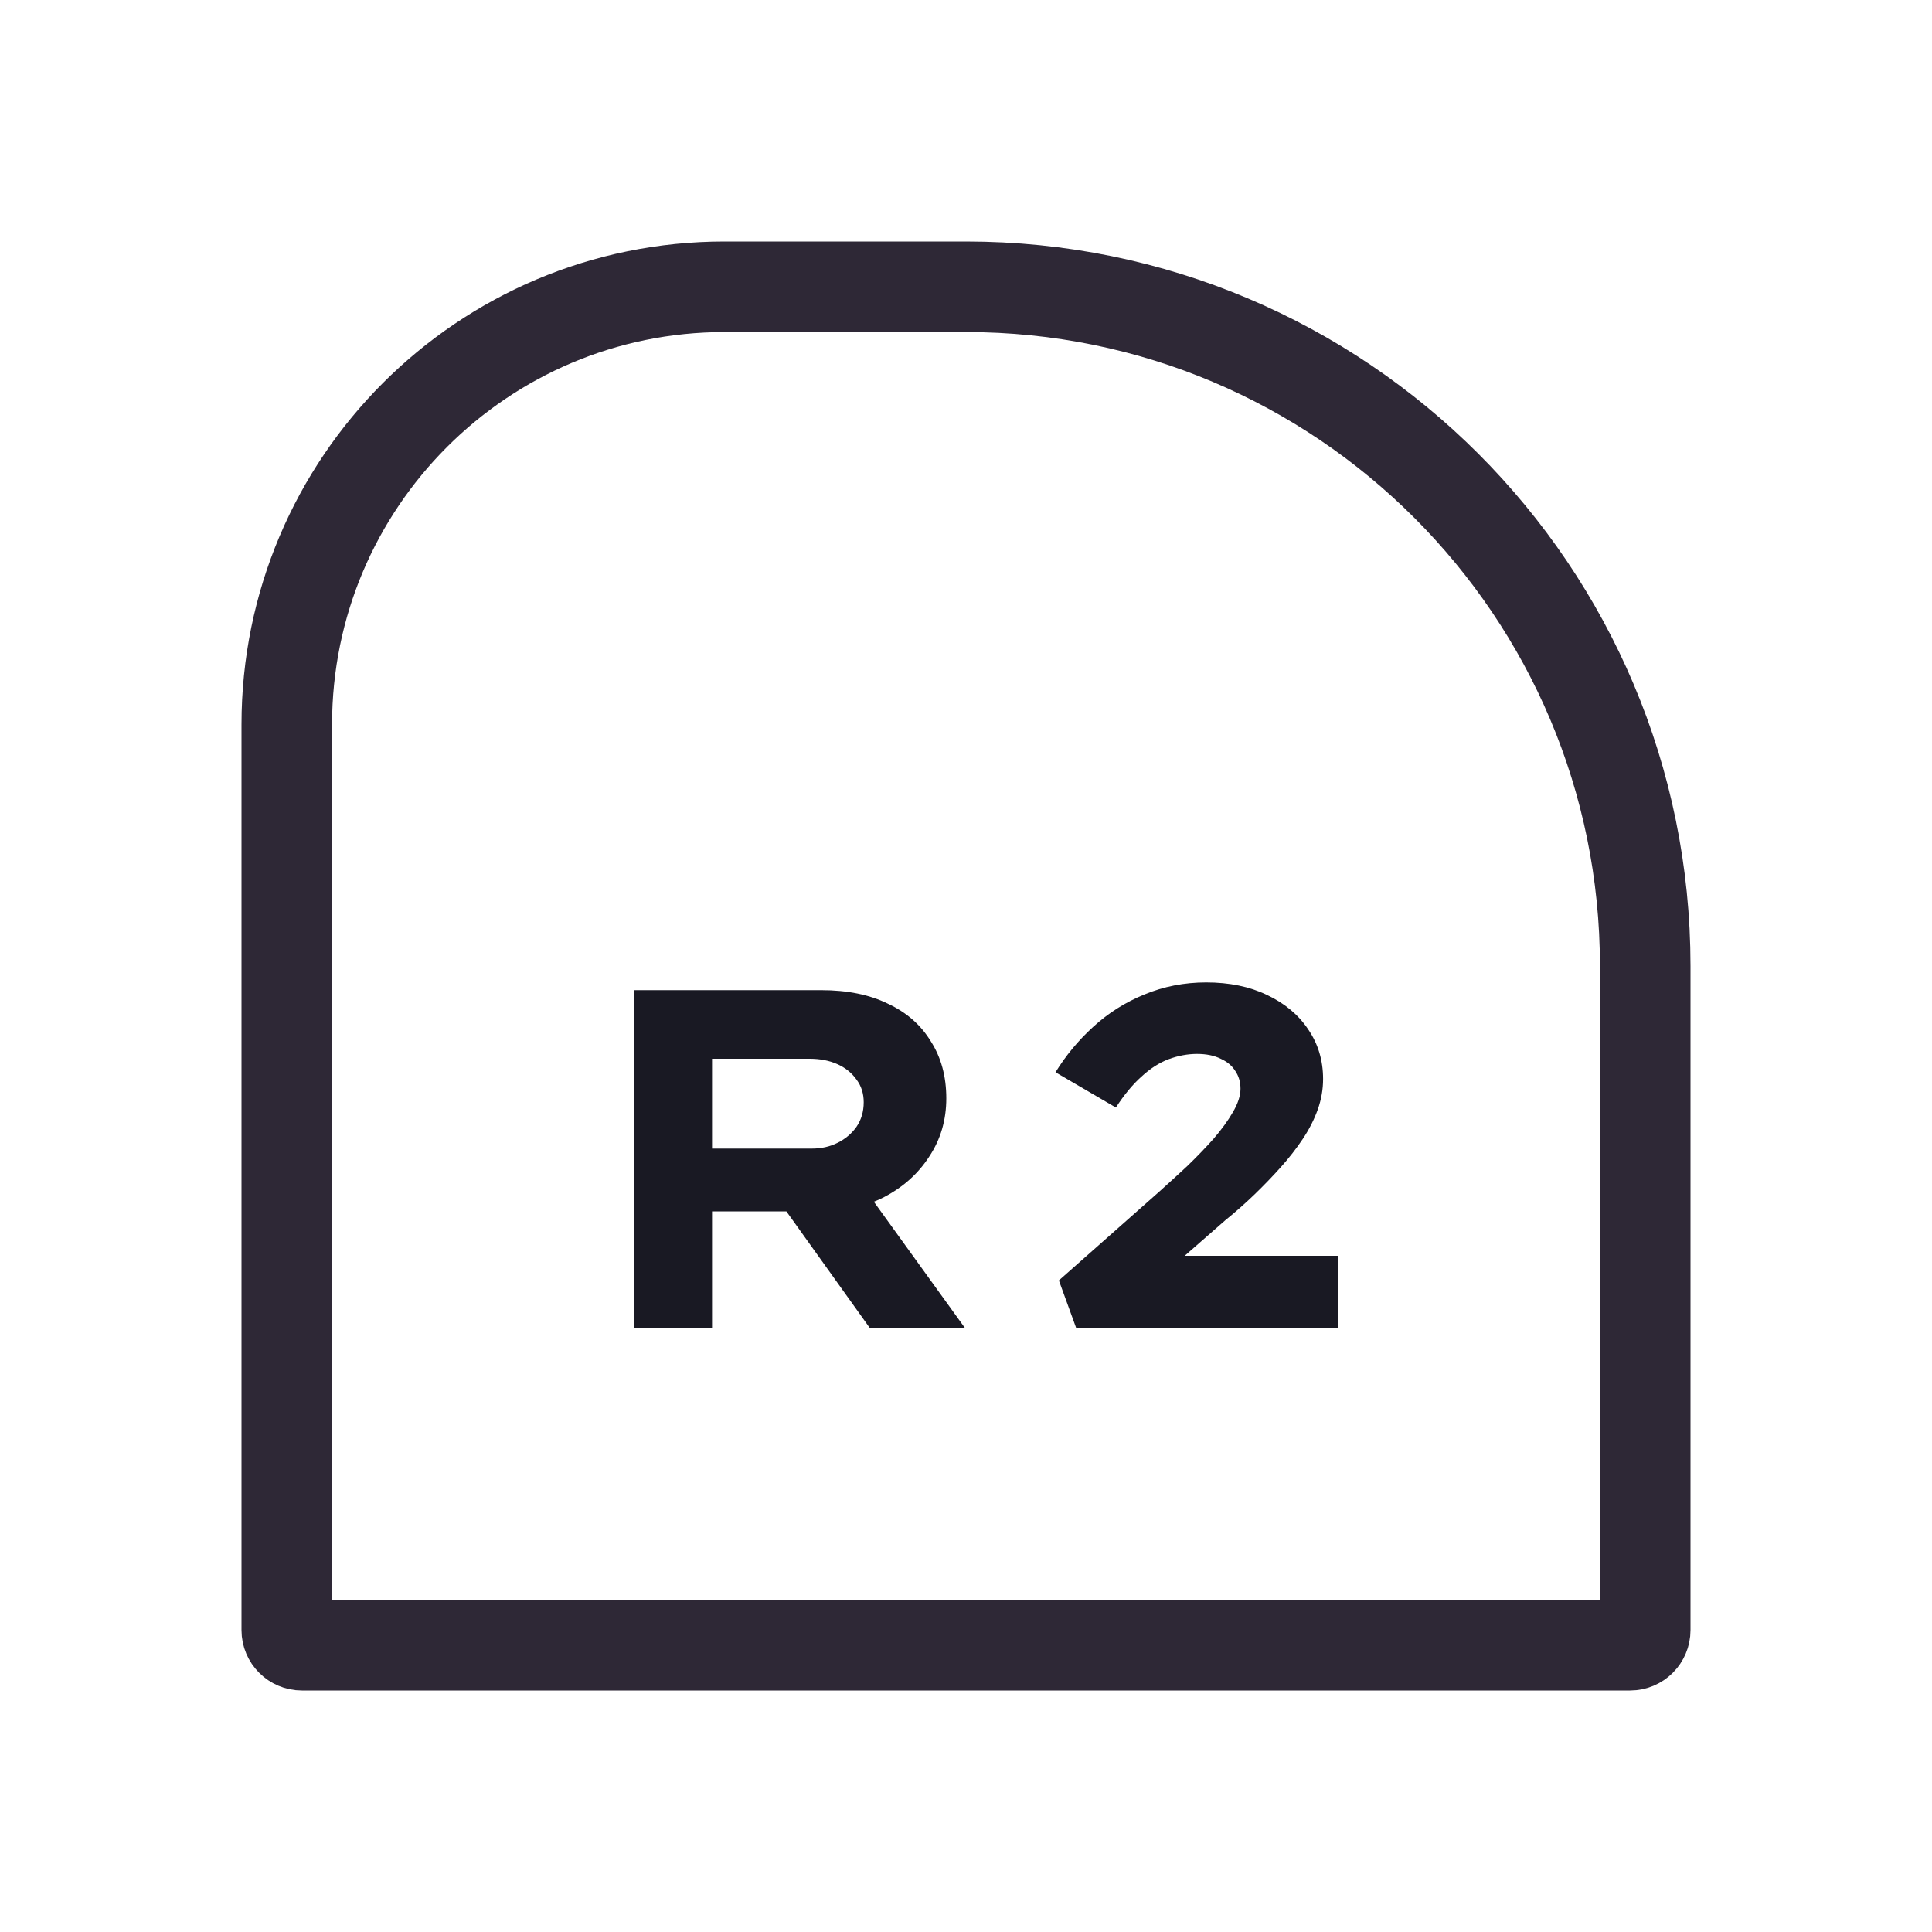 <svg width="128" height="128" viewBox="0 0 128 128" fill="none" xmlns="http://www.w3.org/2000/svg">
<path d="M108 109H20C19.448 109 19 108.552 19 108V48C19 31.984 31.984 19 48 19H64C88.853 19 109 39.147 109 64V108C109 108.552 108.552 109 108 109Z" stroke="#2E2836" stroke-width="6"/>
<path d="M41.991 88V65.6H54.407C56.135 65.6 57.607 65.899 58.823 66.496C60.061 67.072 61.01 67.904 61.671 68.992C62.354 70.059 62.695 71.317 62.695 72.768C62.695 74.197 62.322 75.477 61.575 76.608C60.85 77.739 59.858 78.635 58.599 79.296C57.362 79.936 55.965 80.256 54.407 80.256H47.175V88H41.991ZM57.639 88L50.407 77.888L56.071 77.088L63.943 88H57.639ZM47.175 76.096H53.799C54.418 76.096 54.983 75.968 55.495 75.712C56.007 75.456 56.423 75.104 56.743 74.656C57.063 74.187 57.223 73.643 57.223 73.024C57.223 72.448 57.063 71.947 56.743 71.52C56.423 71.072 55.997 70.731 55.463 70.496C54.93 70.261 54.322 70.144 53.639 70.144H47.175V76.096ZM71.306 88L70.154 84.832L76.81 78.944C77.428 78.389 78.047 77.824 78.666 77.248C79.284 76.651 79.86 76.053 80.394 75.456C80.927 74.837 81.354 74.251 81.674 73.696C82.015 73.12 82.186 72.597 82.186 72.128C82.186 71.68 82.068 71.285 81.834 70.944C81.62 70.603 81.3 70.336 80.874 70.144C80.447 69.931 79.924 69.824 79.306 69.824C78.687 69.824 78.058 69.941 77.418 70.176C76.799 70.411 76.202 70.795 75.626 71.328C75.05 71.84 74.484 72.523 73.93 73.376L69.93 71.04C70.612 69.931 71.444 68.928 72.426 68.032C73.428 67.115 74.559 66.4 75.818 65.888C77.098 65.355 78.463 65.088 79.914 65.088C81.45 65.088 82.794 65.365 83.946 65.92C85.119 66.475 86.026 67.232 86.666 68.192C87.327 69.152 87.658 70.251 87.658 71.488C87.658 72.171 87.54 72.843 87.306 73.504C87.071 74.165 86.74 74.816 86.314 75.456C85.887 76.096 85.396 76.725 84.842 77.344C84.308 77.941 83.732 78.539 83.114 79.136C82.495 79.733 81.855 80.299 81.194 80.832L75.306 85.984L75.146 83.2H88.65V88H71.306Z" fill="#191923"/>
</svg>

